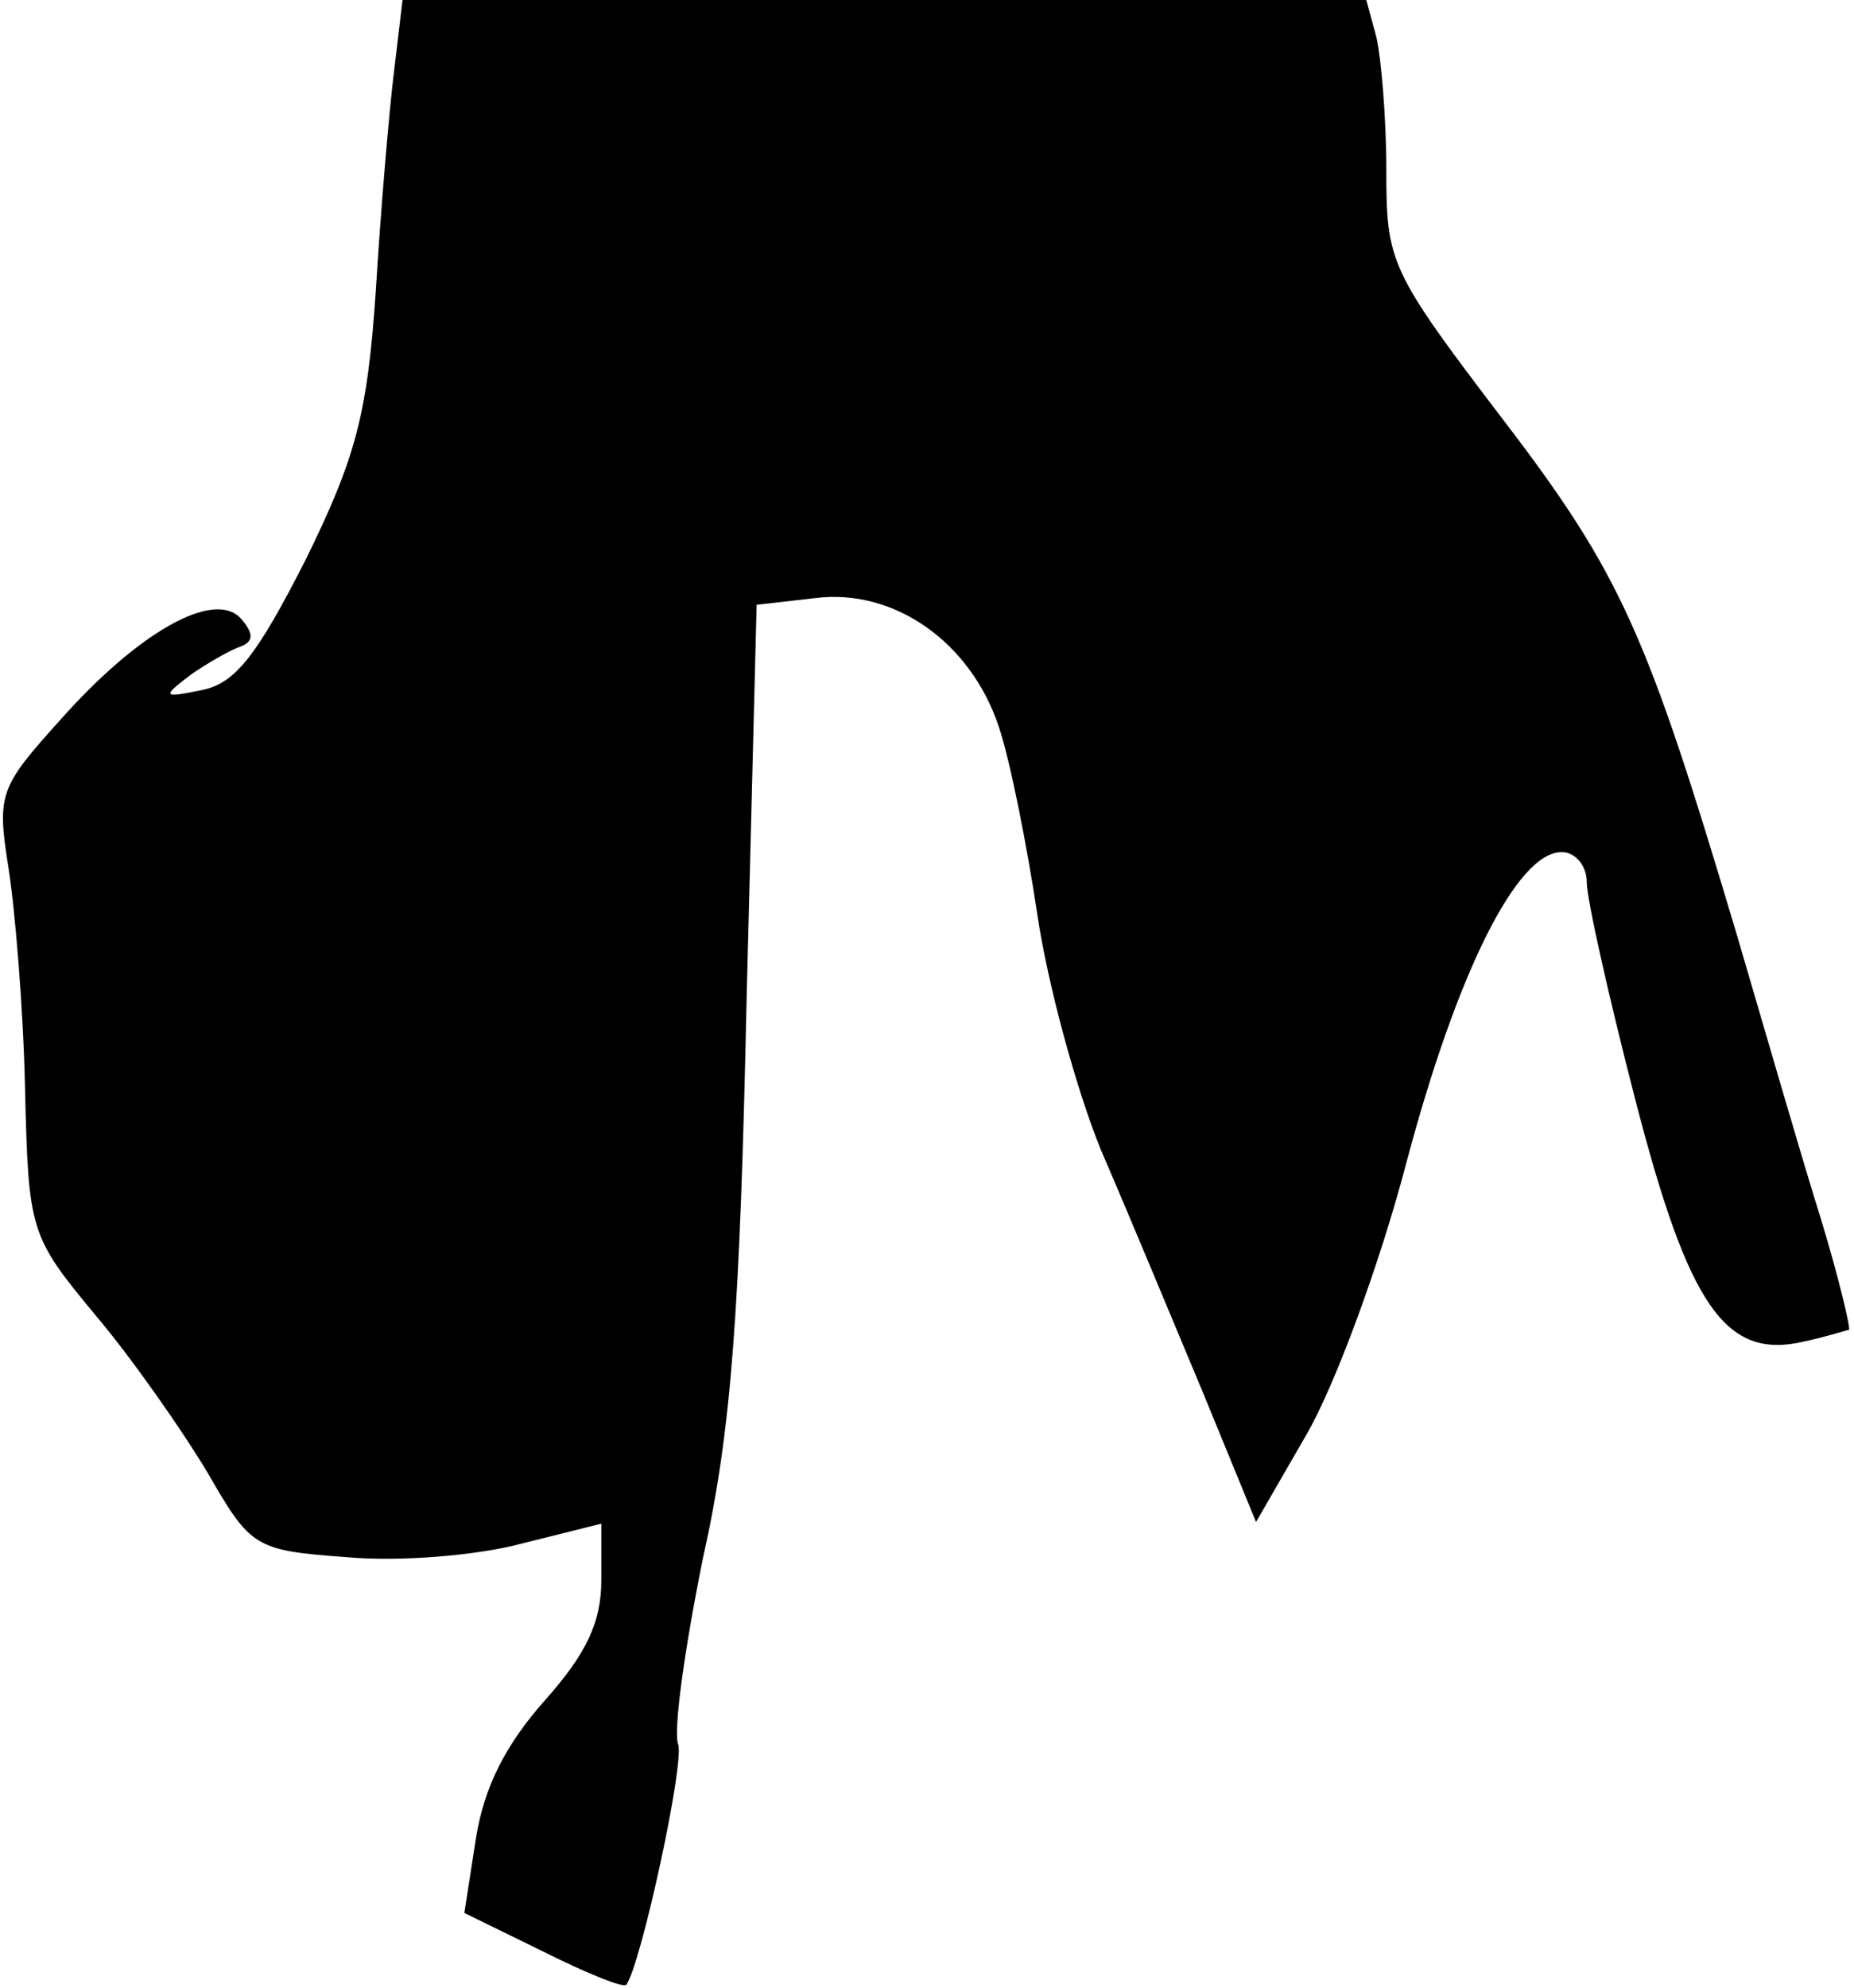 <?xml version="1.0" standalone="no"?>
<!DOCTYPE svg PUBLIC "-//W3C//DTD SVG 20010904//EN"
 "http://www.w3.org/TR/2001/REC-SVG-20010904/DTD/svg10.dtd">
<svg version="1.0" xmlns="http://www.w3.org/2000/svg"
 width="111pt" height="119pt" viewBox="0 0 111 119"
 preserveAspectRatio="xMidYMid meet">
<g transform="translate(0,119) scale(0.1,-0.1)"
fill="#000000" stroke="none">
<path fill="#000000" stroke="none" d="M236 1148 c-3 -24 -8 -83 -11 -132 -5
-74 -12 -100 -42 -161 -29 -57 -42 -74 -62 -78 -24 -5 -24 -4 -7 9 10 7 24 15
30 17 8 3 8 8 0 17 -16 17 -61 -8 -108 -61 -36 -40 -38 -44 -31 -88 4 -25 9
-85 10 -133 2 -85 3 -88 42 -135 22 -26 52 -69 67 -94 26 -45 28 -47 83 -51
32 -3 79 1 105 8 l48 12 0 -34 c0 -25 -9 -44 -34 -72 -23 -26 -36 -51 -41 -82
l-7 -45 47 -23 c26 -13 48 -22 50 -20 9 13 35 133 31 144 -3 8 4 58 15 112 17
76 22 147 26 334 l6 236 35 4 c47 6 93 -26 110 -77 7 -21 17 -72 23 -112 6
-41 23 -104 38 -141 16 -37 43 -102 61 -145 l32 -78 30 52 c17 29 44 102 60
163 30 113 66 186 93 186 8 0 15 -8 15 -18 0 -10 13 -68 29 -130 32 -124 54
-156 101 -145 14 3 26 7 27 7 1 1 -6 31 -17 67 -11 35 -33 111 -50 169 -54
181 -69 216 -141 310 -67 88 -69 93 -69 148 0 31 -3 67 -6 80 l-6 22 -289 0
-288 0 -5 -42z"/>
</g>
</svg>
